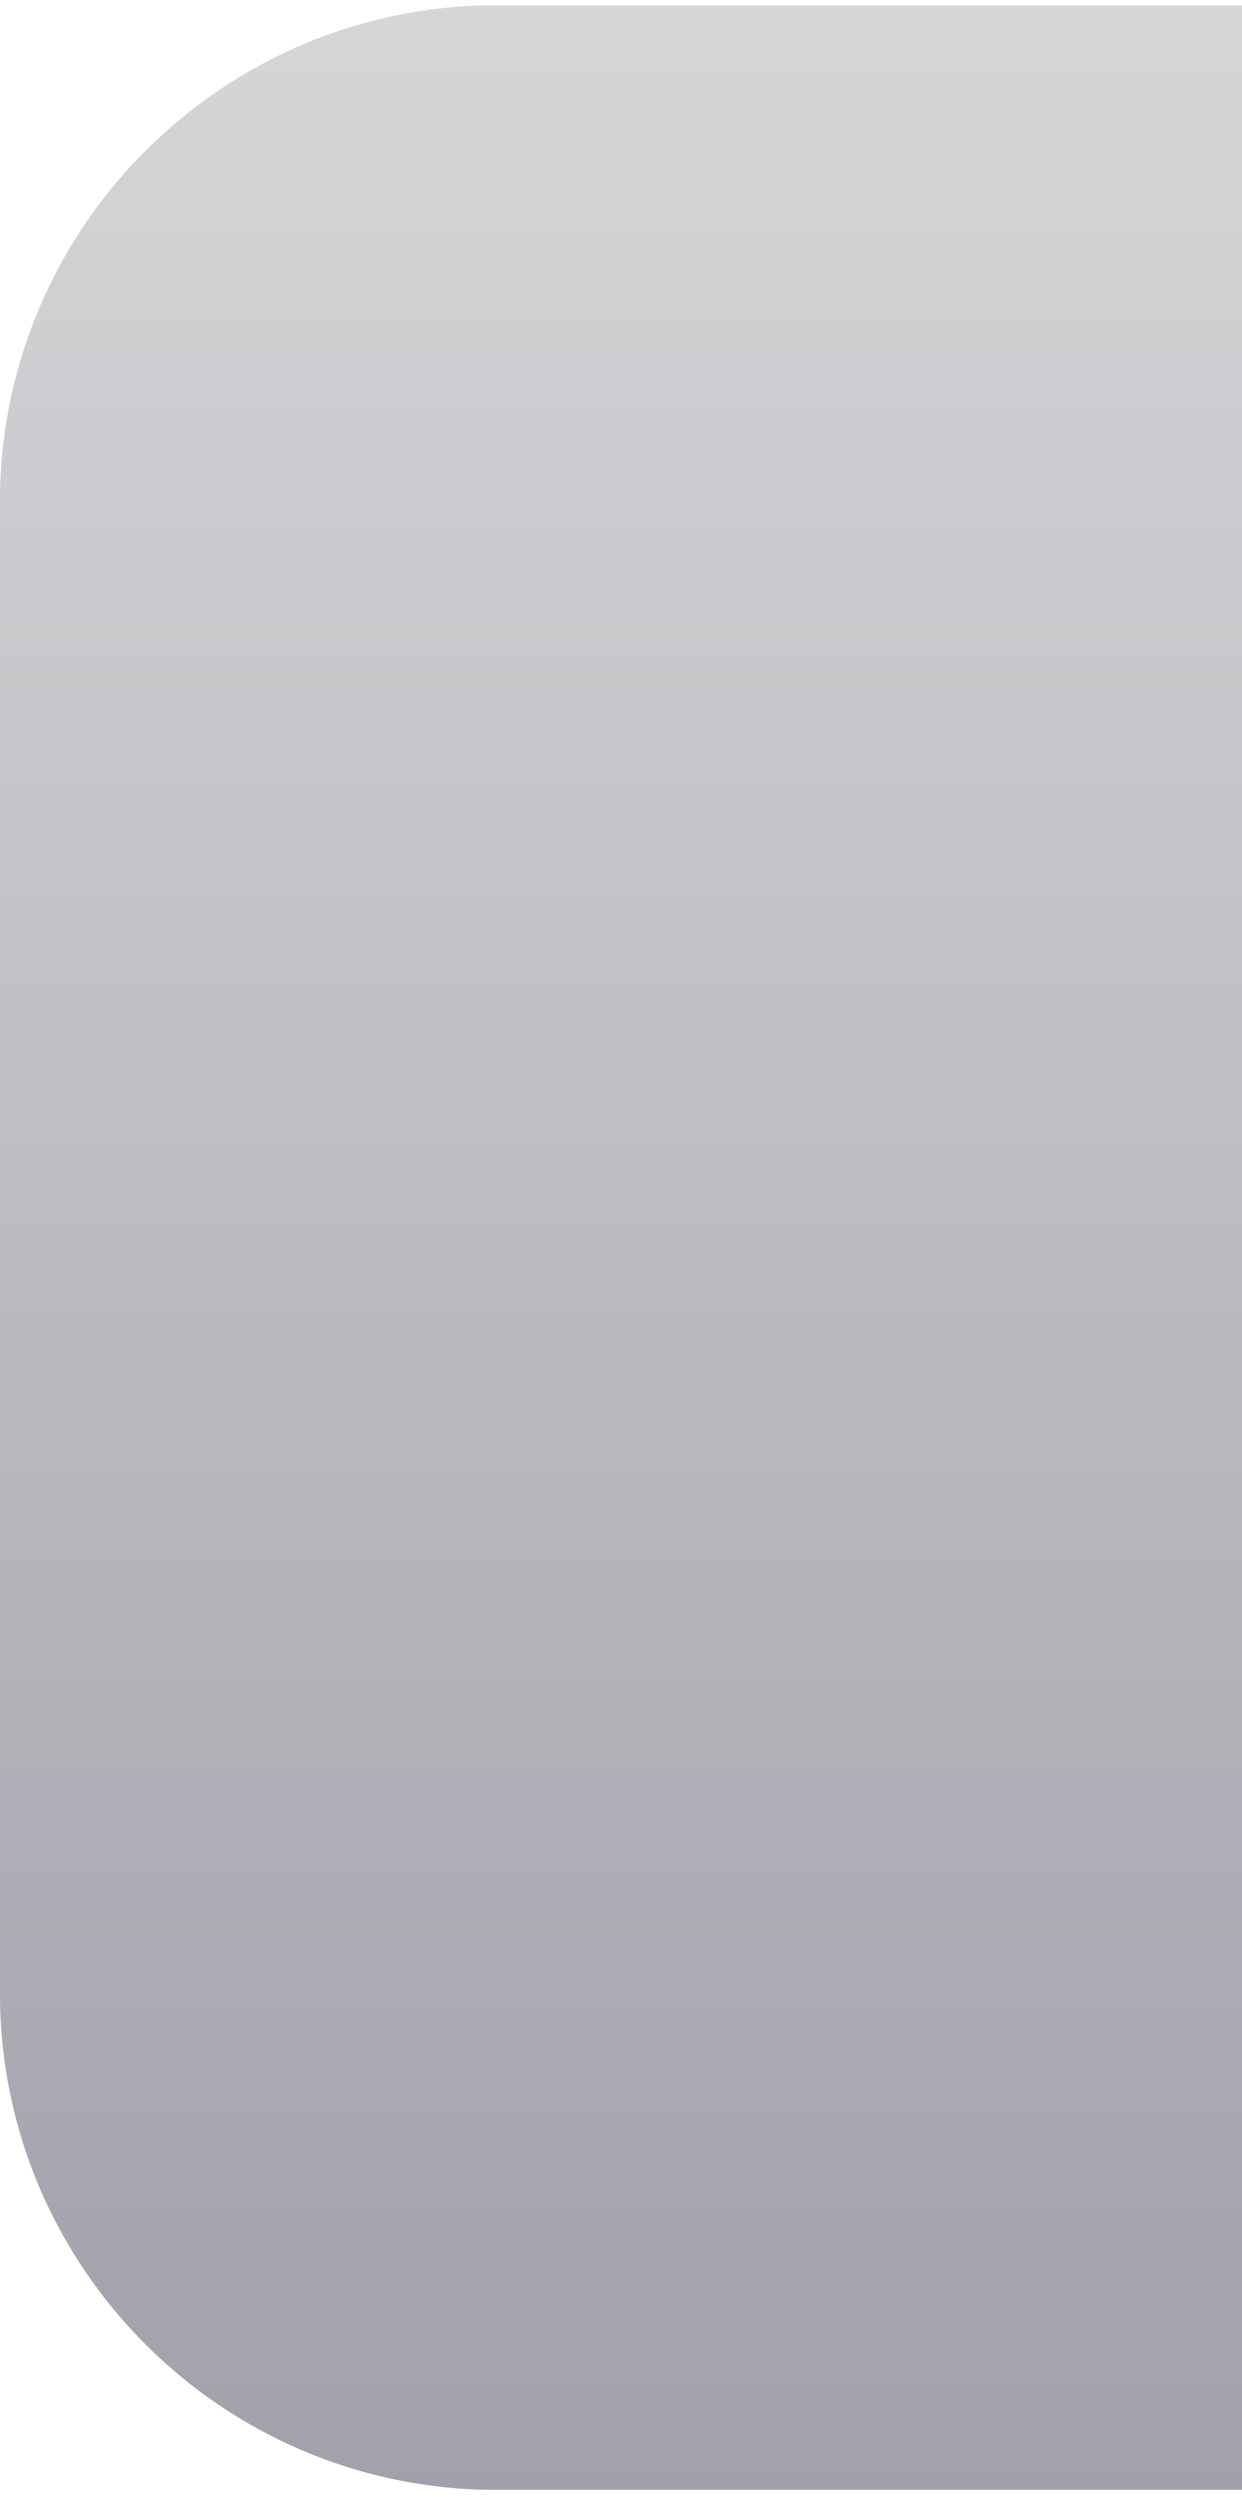<svg width="80" height="161" viewBox="0 0 80 161" fill="none" xmlns="http://www.w3.org/2000/svg">
<g clip-path="url(#clip0_2776_393)">
<g opacity="0.9" filter="url(#filter0_i_2776_393)">
<path d="M0 32.342C0 14.669 14.327 0.342 32 0.342H80V160.342H32C14.327 160.342 0 146.015 0 128.342V32.342Z" fill="#565660" fill-opacity="0.1"/>
<path d="M0 32.342C0 14.669 14.327 0.342 32 0.342H80V160.342H32C14.327 160.342 0 146.015 0 128.342V32.342Z" fill="#565660" fill-opacity="0.1"/>
<path d="M0 32.342C0 14.669 14.327 0.342 32 0.342H80V160.342H32C14.327 160.342 0 146.015 0 128.342V32.342Z" fill="#565660" fill-opacity="0.1"/>
<path d="M0 32.342C0 14.669 14.327 0.342 32 0.342H80V160.342H32C14.327 160.342 0 146.015 0 128.342V32.342Z" fill="#565660" fill-opacity="0.1"/>
<path d="M0 32.342C0 14.669 14.327 0.342 32 0.342H80V160.342H32C14.327 160.342 0 146.015 0 128.342V32.342Z" fill="#565660" fill-opacity="0.1"/>
<path d="M0 32.342C0 14.669 14.327 0.342 32 0.342H80V160.342H32C14.327 160.342 0 146.015 0 128.342V32.342Z" fill="#565660" fill-opacity="0.1"/>
<path d="M0 32.342C0 14.669 14.327 0.342 32 0.342H80V160.342H32C14.327 160.342 0 146.015 0 128.342V32.342Z" fill="url(#paint0_linear_2776_393)" fill-opacity="0.5"/>
</g>
</g>
<defs>
<filter id="filter0_i_2776_393" x="0" y="0.342" width="80" height="160" filterUnits="userSpaceOnUse" color-interpolation-filters="sRGB">
<feFlood flood-opacity="0" result="BackgroundImageFix"/>
<feBlend mode="normal" in="SourceGraphic" in2="BackgroundImageFix" result="shape"/>
<feColorMatrix in="SourceAlpha" type="matrix" values="0 0 0 0 0 0 0 0 0 0 0 0 0 0 0 0 0 0 127 0" result="hardAlpha"/>
<feOffset/>
<feGaussianBlur stdDeviation="2"/>
<feComposite in2="hardAlpha" operator="arithmetic" k2="-1" k3="1"/>
<feColorMatrix type="matrix" values="0 0 0 0 1 0 0 0 0 1 0 0 0 0 1 0 0 0 0.22 0"/>
<feBlend mode="normal" in2="shape" result="effect1_innerShadow_2776_393"/>
</filter>
<linearGradient id="paint0_linear_2776_393" x1="40" y1="0.342" x2="40" y2="160.342" gradientUnits="userSpaceOnUse">
<stop stop-color="#F6F6F7"/>
<stop offset="1" stop-color="#7E808F"/>
</linearGradient>
<clipPath id="clip0_2776_393">
<rect width="80" height="160" fill="white" transform="translate(0 0.342)"/>
</clipPath>
</defs>
</svg>
